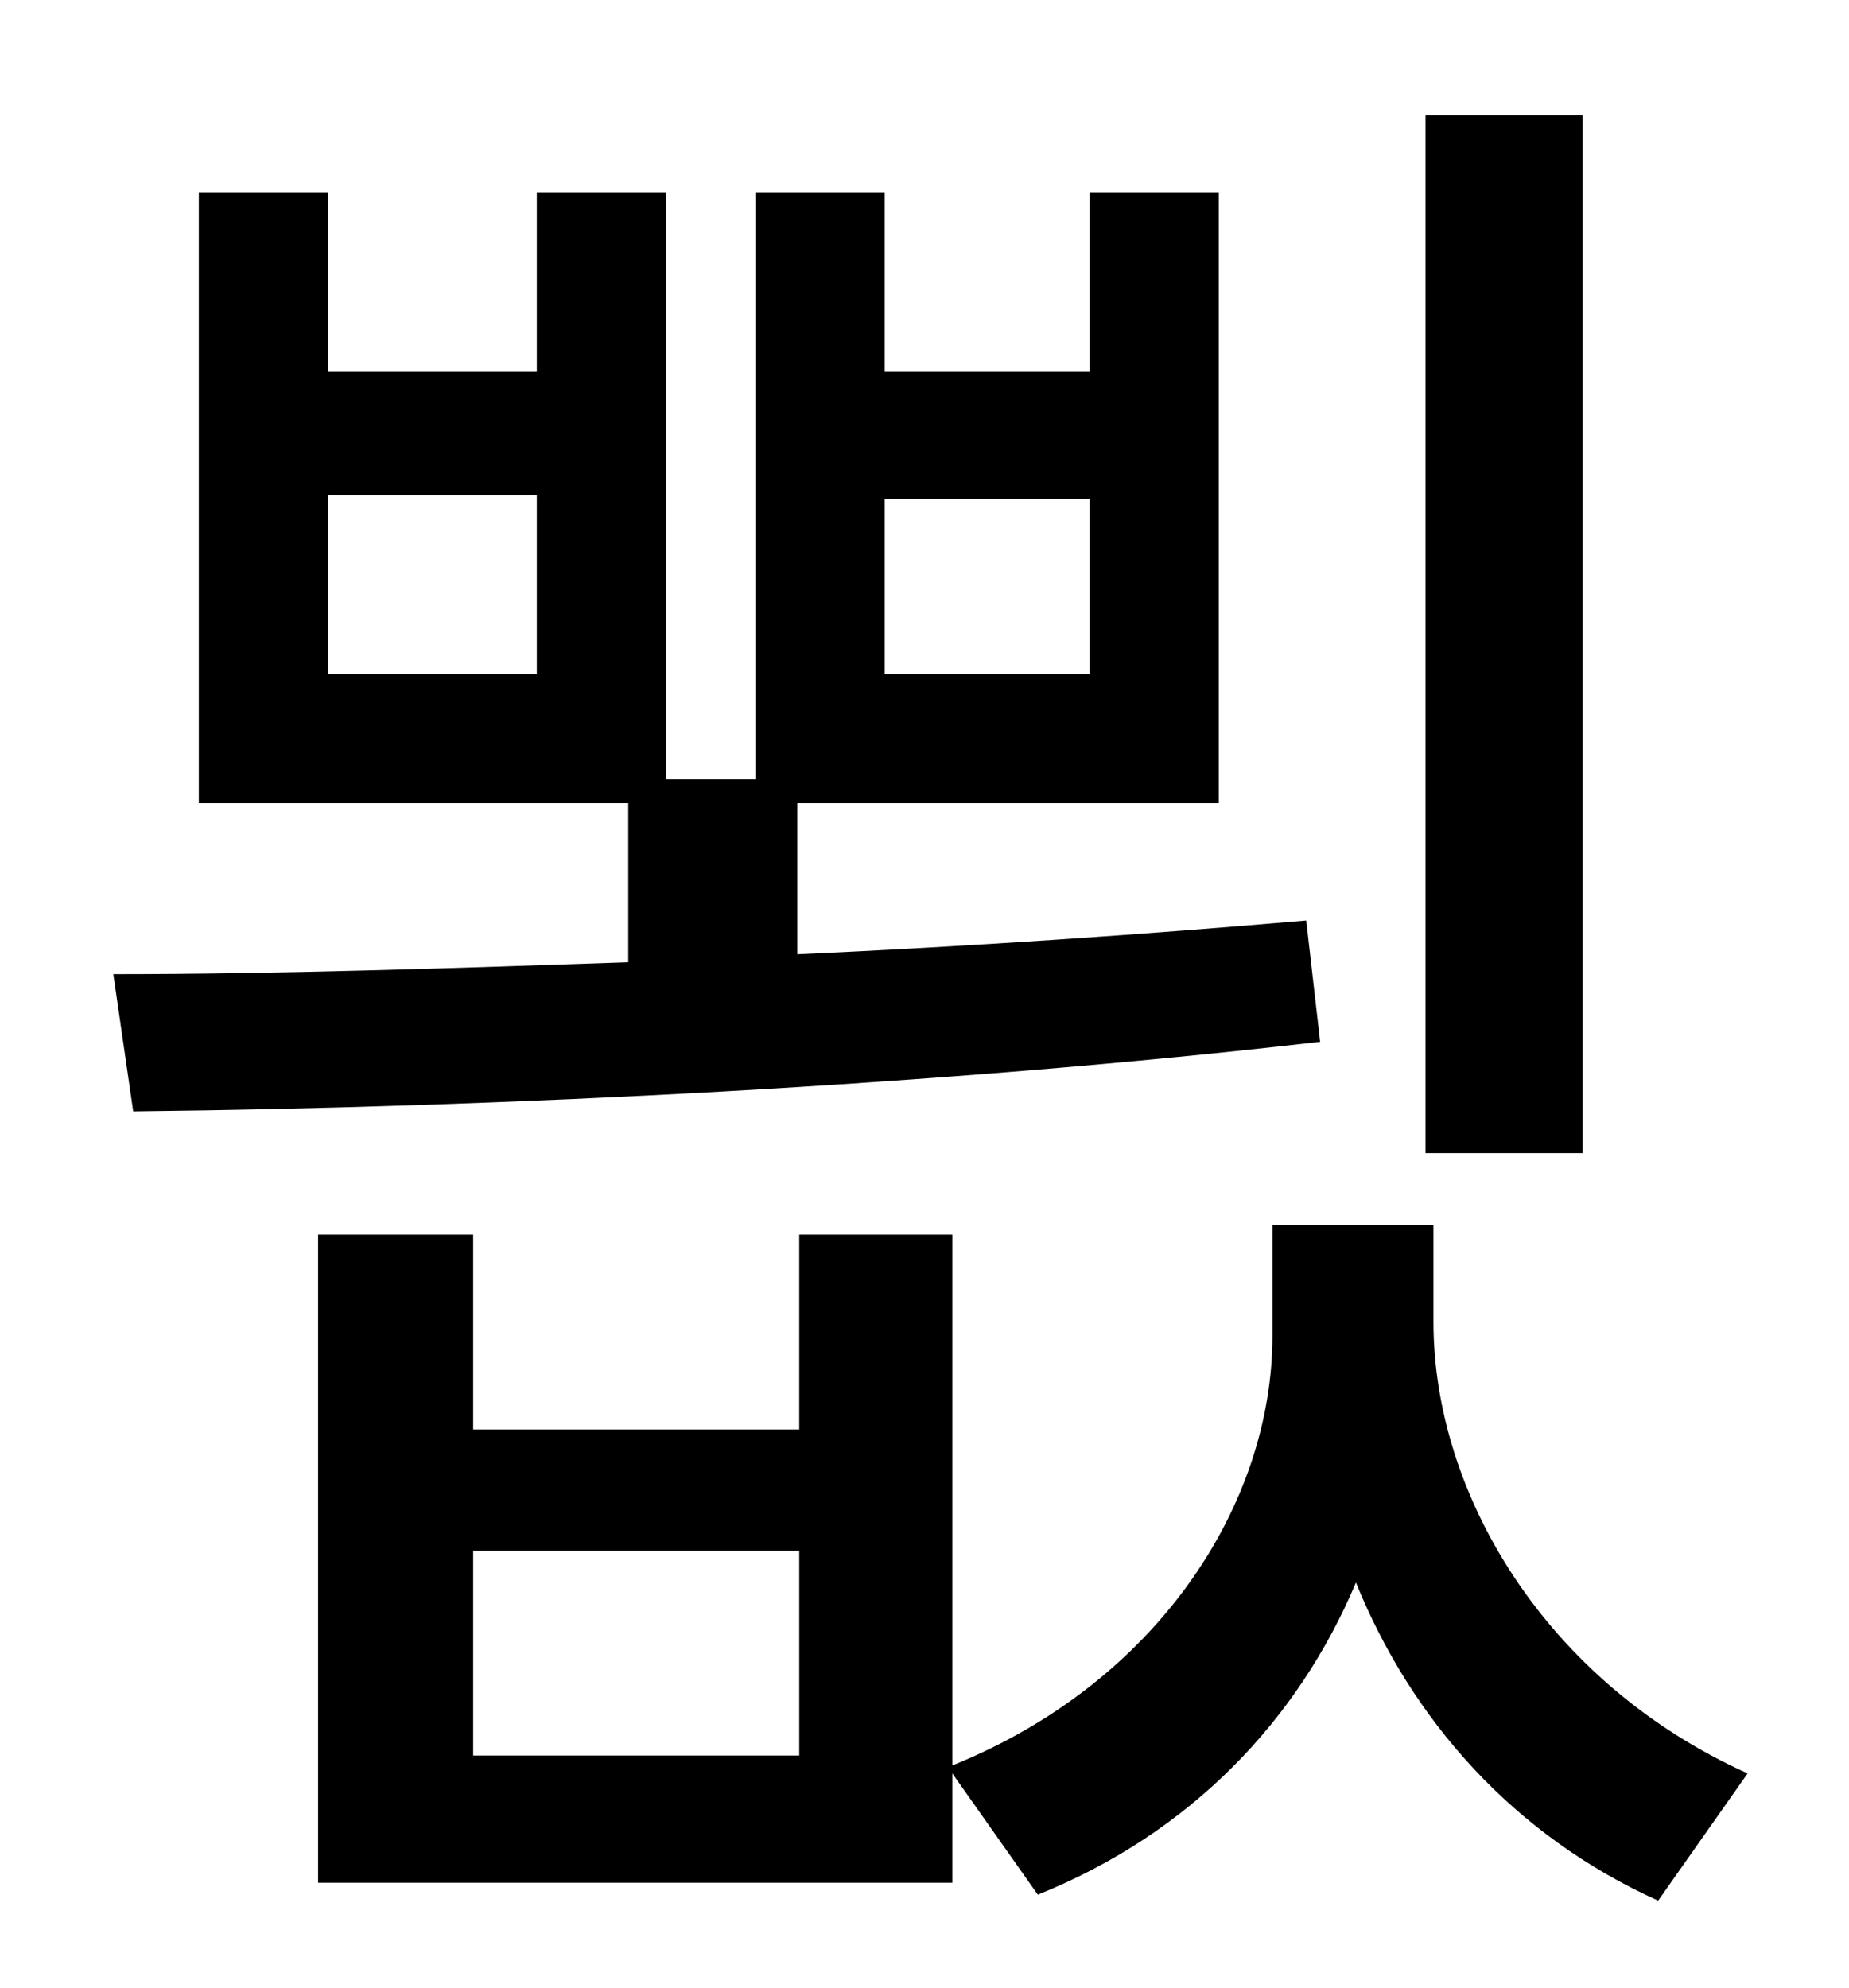 <?xml version="1.0" standalone="no"?>
<!DOCTYPE svg PUBLIC "-//W3C//DTD SVG 1.1//EN" "http://www.w3.org/Graphics/SVG/1.1/DTD/svg11.dtd" >
<svg xmlns="http://www.w3.org/2000/svg" xmlns:xlink="http://www.w3.org/1999/xlink" version="1.1" viewBox="-10 0 930 1000">
   <path fill="currentColor"
d="M786 58v522h-79v-522h79zM435 251v88h103v-88h-103zM260 339v-90h-105v90h105zM647 463l7 61c-190 22 -412 33 -597 35l-10 -69c82 0 171 -3 259 -6v-80h-216v-307h65v90h105v-90h65v295h45v-295h65v90h103v-90h65v307h-212v76c88 -4 175 -10 256 -17zM392 883v-103h-164
v103h164zM711 616v49c0 86 56 181 158 227l-45 64c-73 -33 -124 -91 -152 -160c-29 69 -83 126 -160 157l-43 -61v55h-319v-326h78v98h164v-98h77v267c104 -42 161 -132 161 -216v-56h81z" />
</svg>
